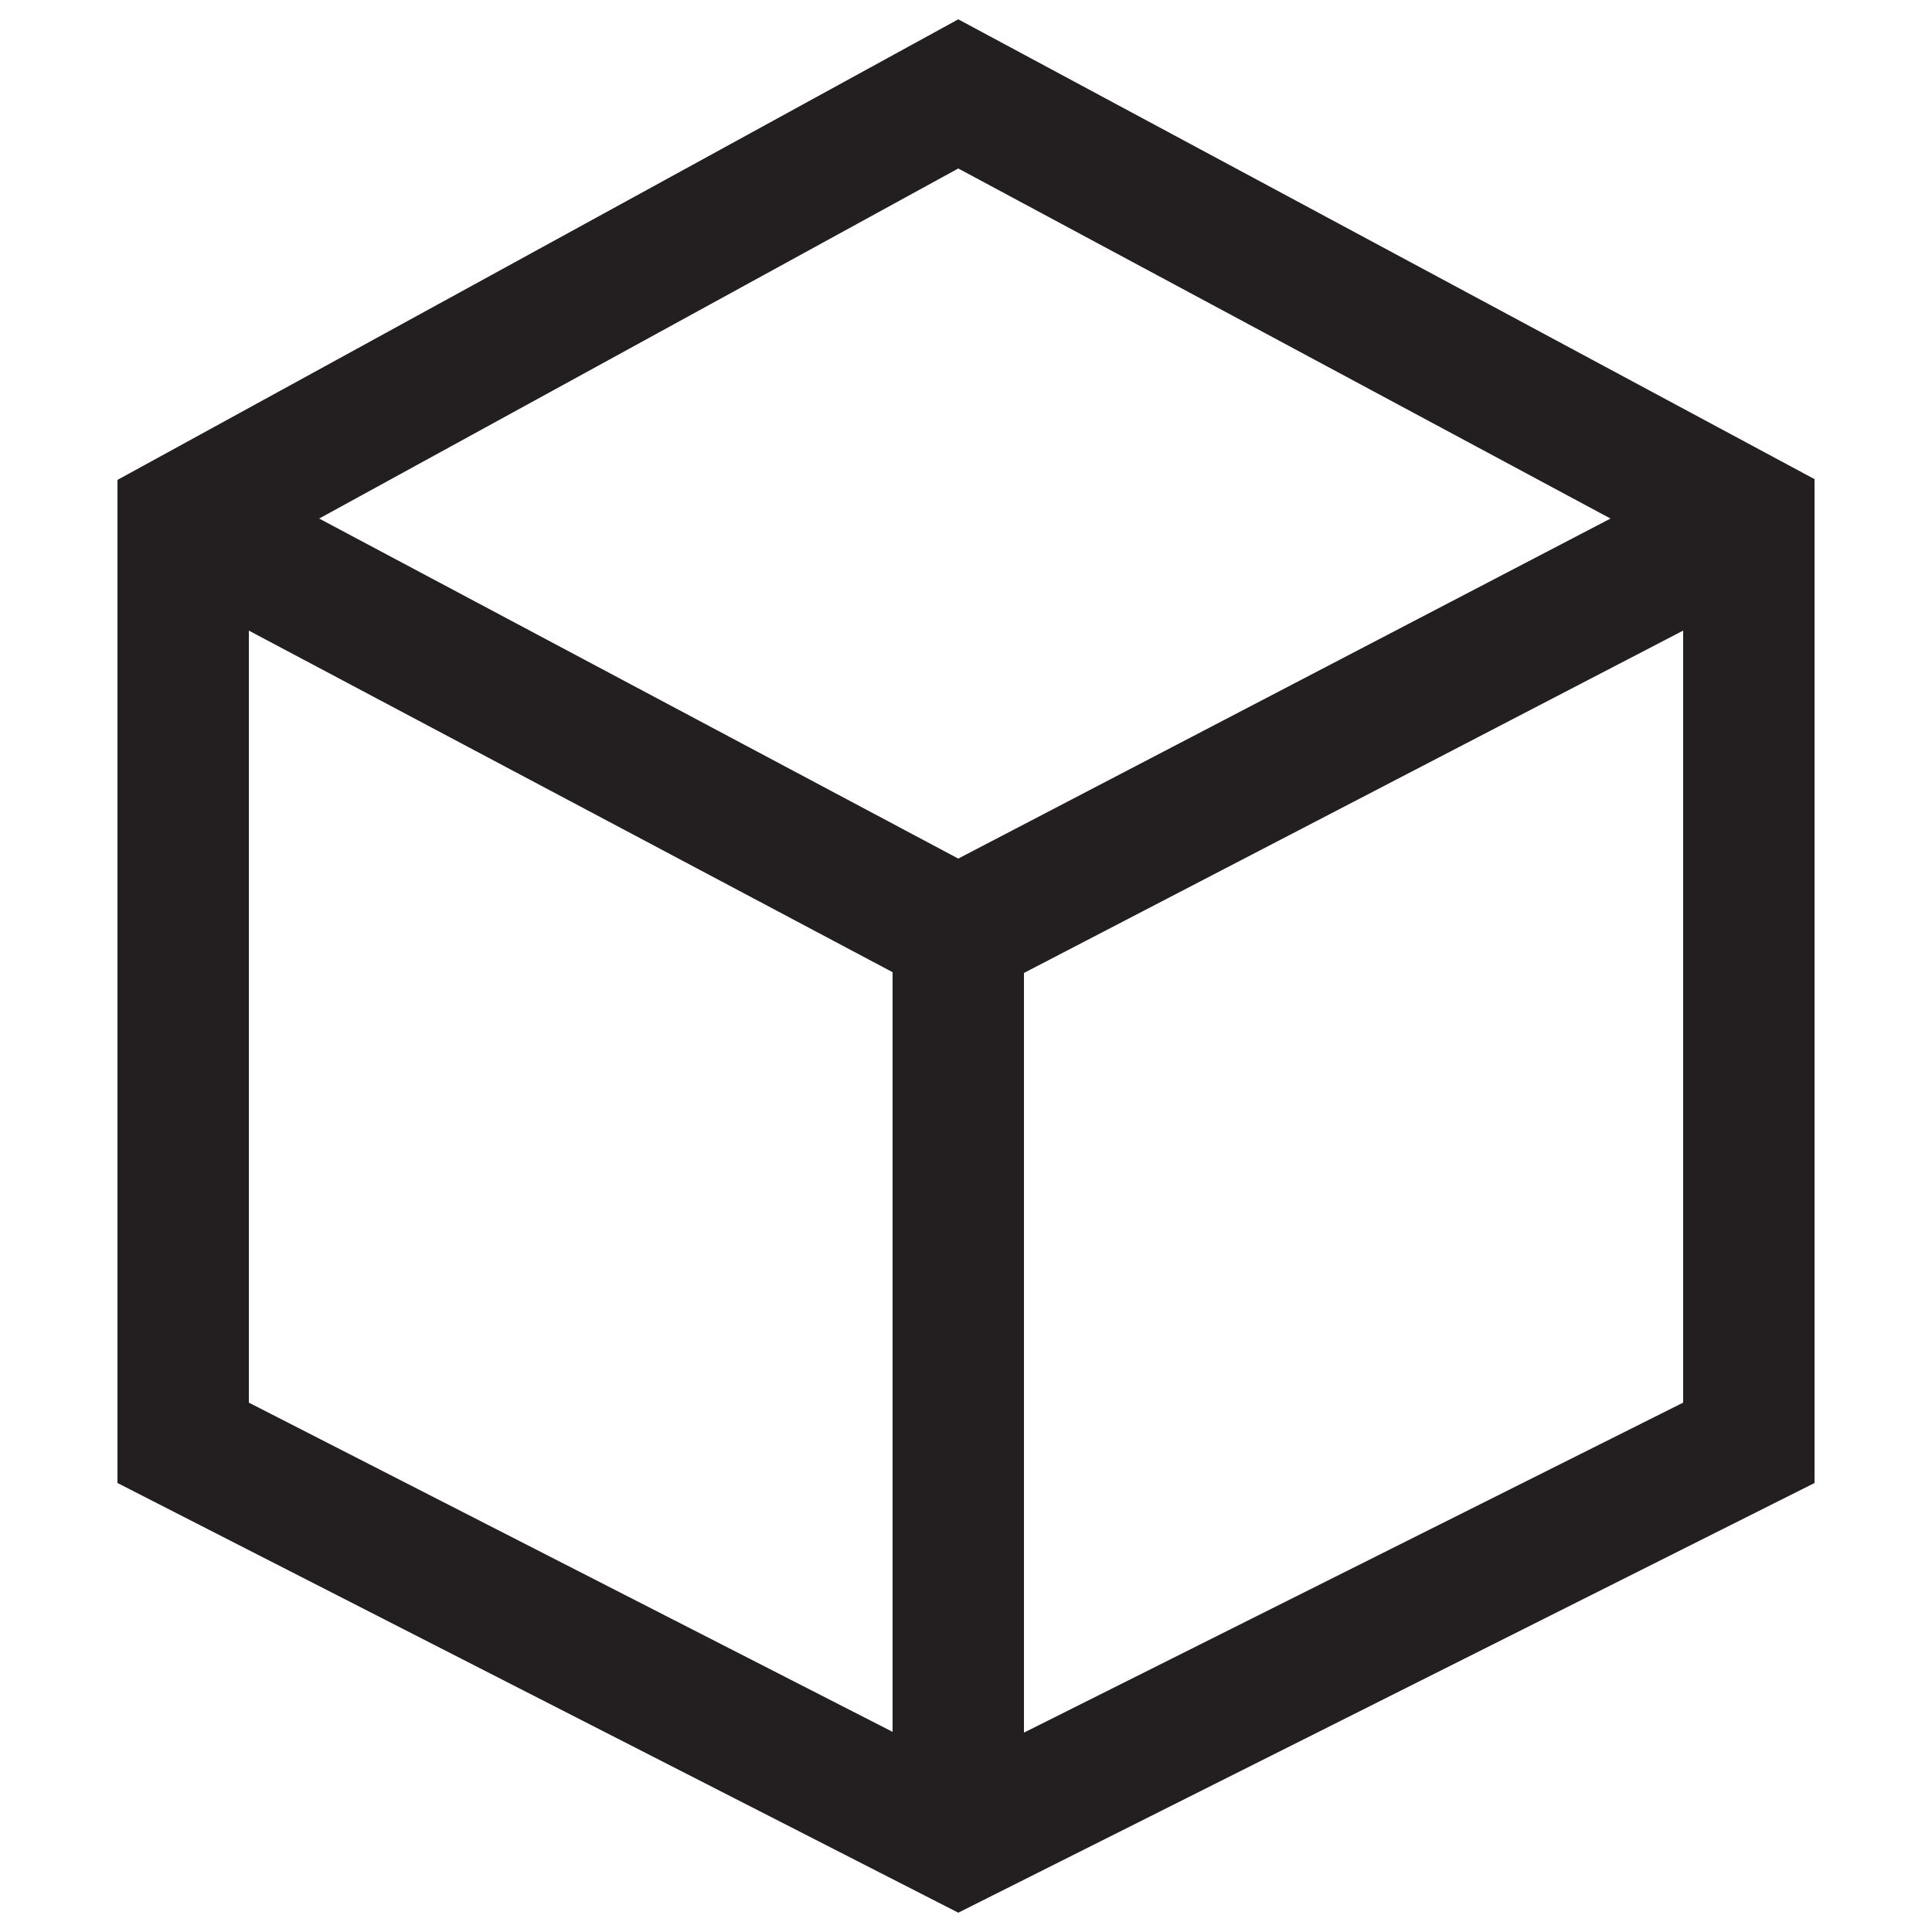 <?xml version="1.0" encoding="utf-8"?>
<!-- Generator: Adobe Illustrator 19.2.1, SVG Export Plug-In . SVG Version: 6.00 Build 0)  -->
<svg version="1.1" id="Layer_1" xmlns="http://www.w3.org/2000/svg" xmlns:xlink="http://www.w3.org/1999/xlink" x="0px" y="0px"
	 viewBox="0 0 250 250" style="enable-background:new 0 0 250 250;" xml:space="preserve">
<style type="text/css">
	.st0{fill:#231F20;}
</style>
<title>art_frankly_available_space_icon</title>
<path class="st0" d="M124,2.5L15.2,62.1v129.8L124,247.5l110.8-55.6V62L124,2.5z M124,21.8l84.4,45.3L124,111.1L41.3,67.1L124,21.8z
	 M32.2,81.6l83.3,44.2v98.3l-83.3-42.6V81.6z M132.5,224.2v-98.3l85.3-44.3v99.9L132.5,224.2z"/>
</svg>
